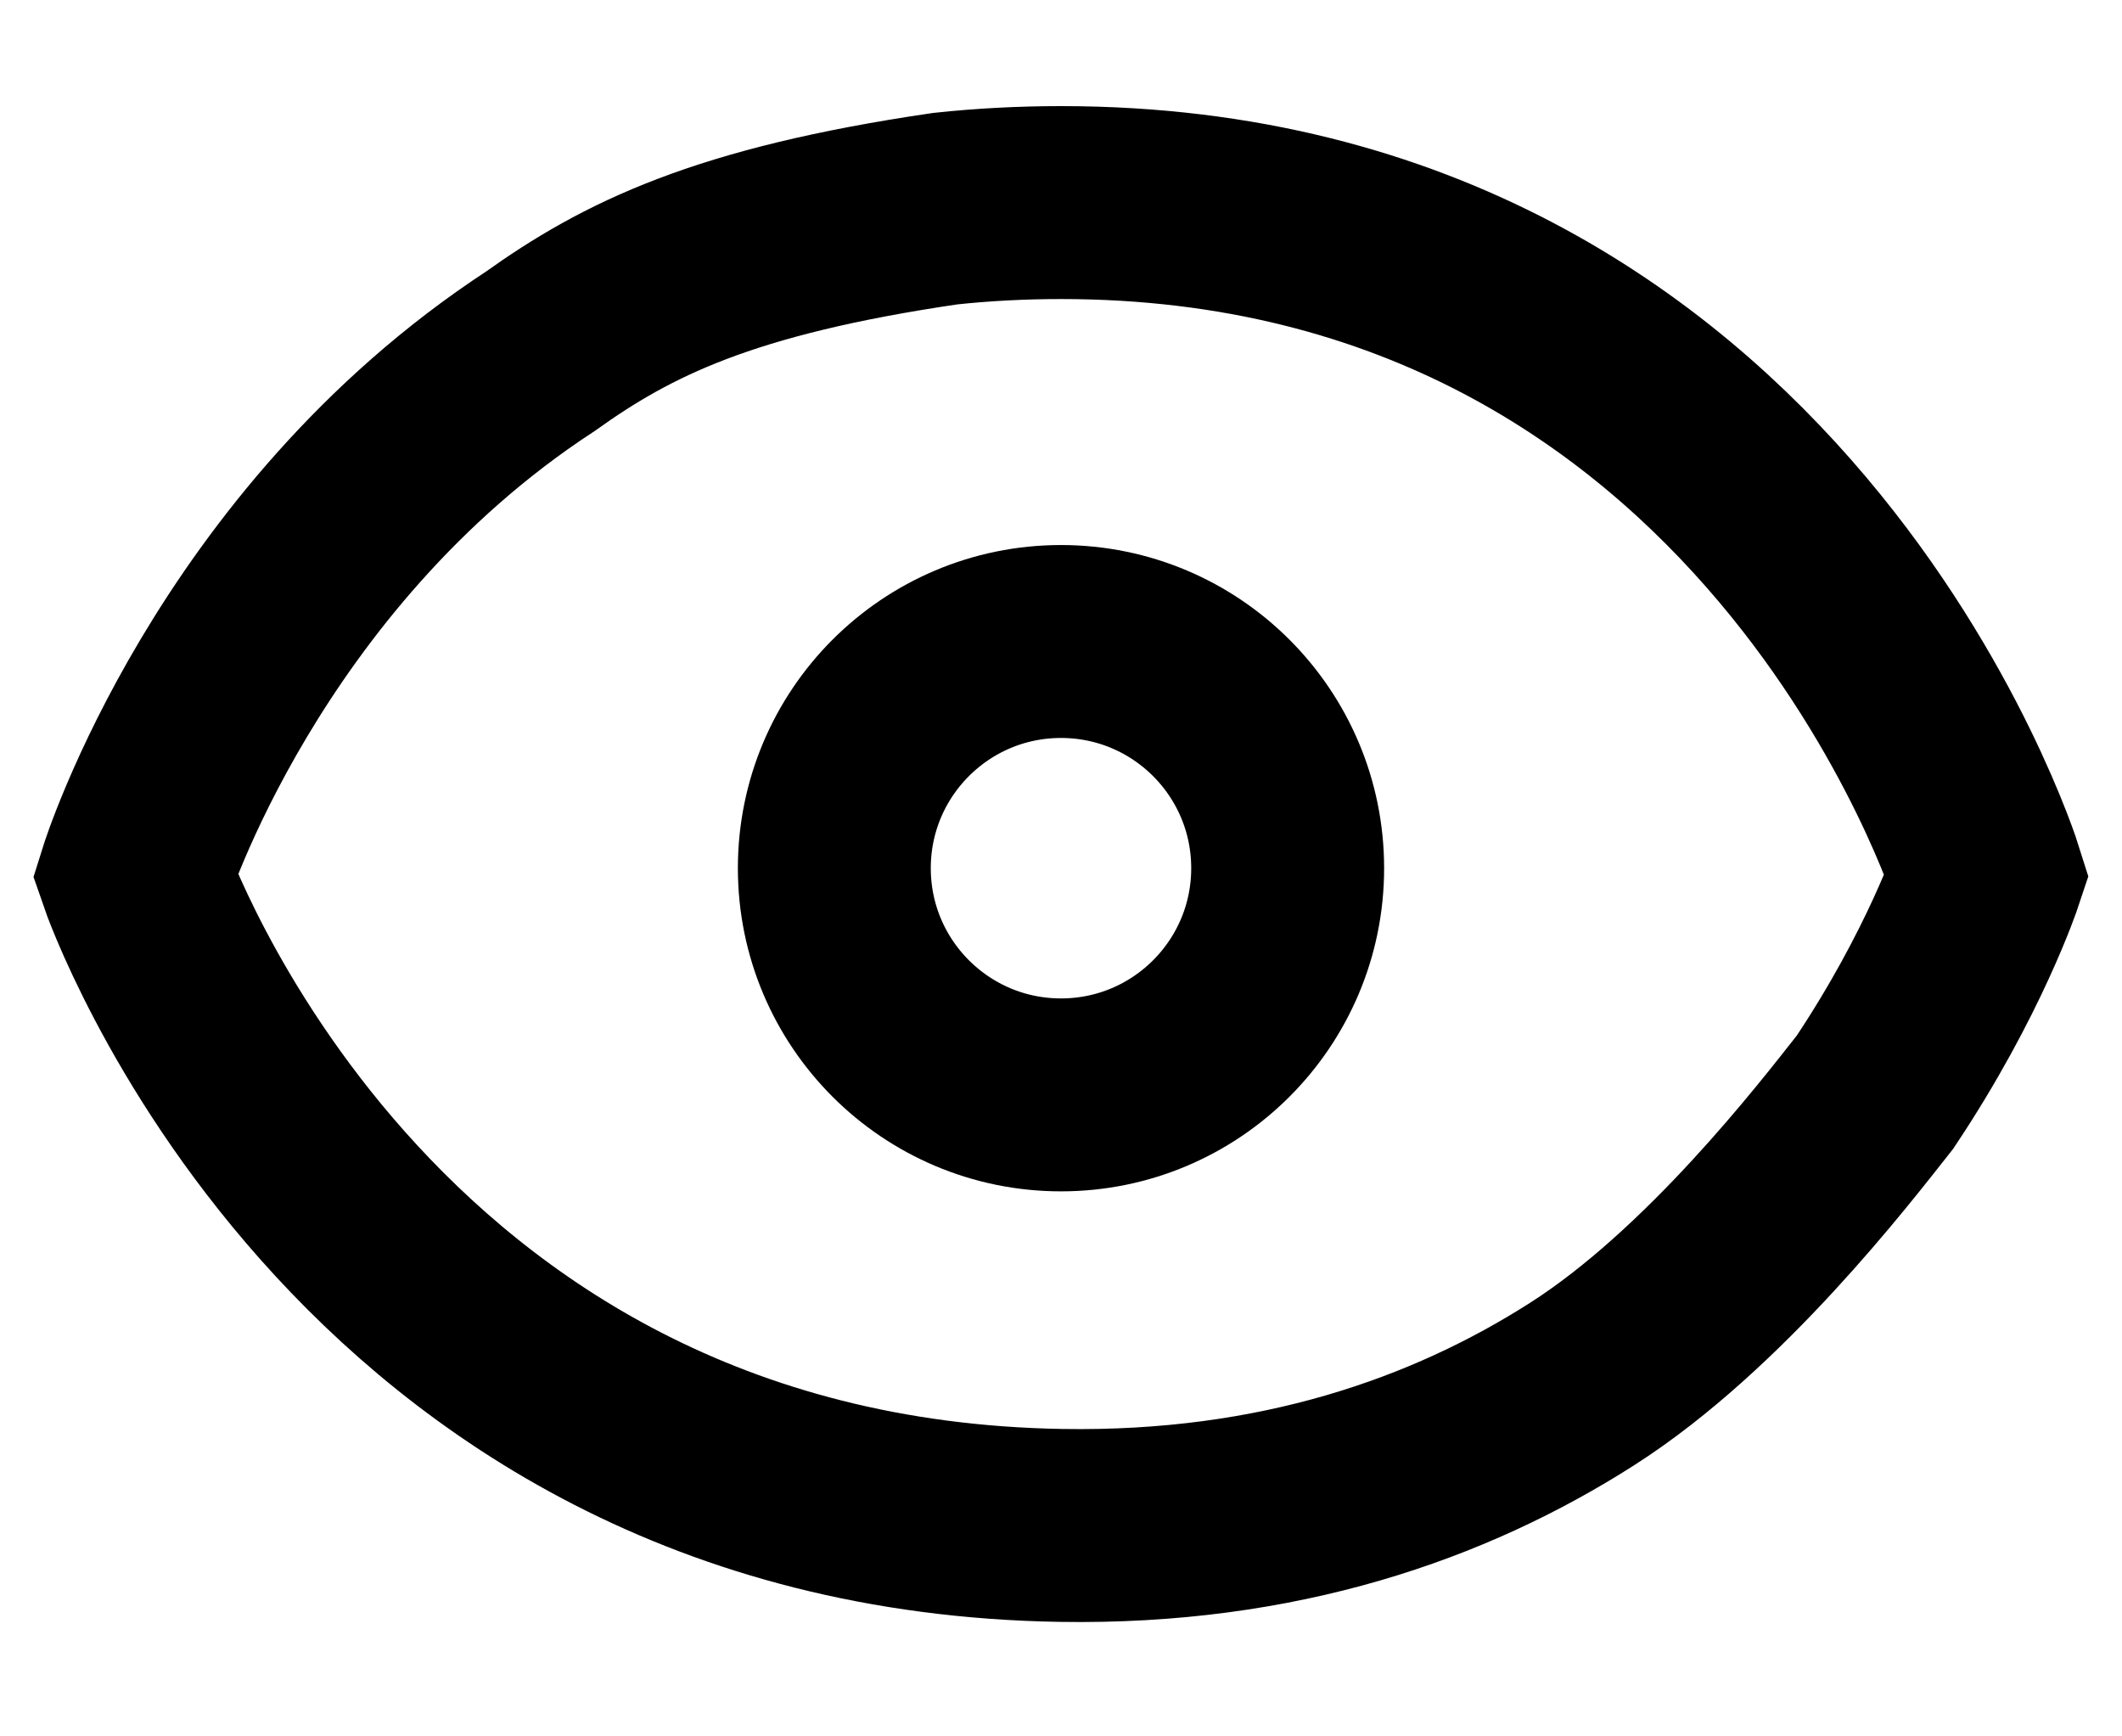 <svg width="22" height="18" viewBox="0 0 22 18" fill="none" xmlns="http://www.w3.org/2000/svg">
<path d="M5.6 3.643C2.458 5.698 1.4 9.076 1.4 9.076C1.4 9.076 3.677 15.693 11 15.813C13.249 15.85 15.023 15.228 16.4 14.349C17.777 13.471 19.016 11.858 19.439 11.322C20.265 10.085 20.6 9.076 20.6 9.076C20.6 9.076 18.415 2.1 11 2.1C10.584 2.1 10.184 2.122 9.8 2.163C7.5 2.5 6.5 3 5.6 3.643Z" stroke="black" stroke-width="2" stroke-linecap="round"/>
<circle cx="11" cy="9" r="2.35" stroke="black" stroke-width="2" fill="none"/>
</svg>